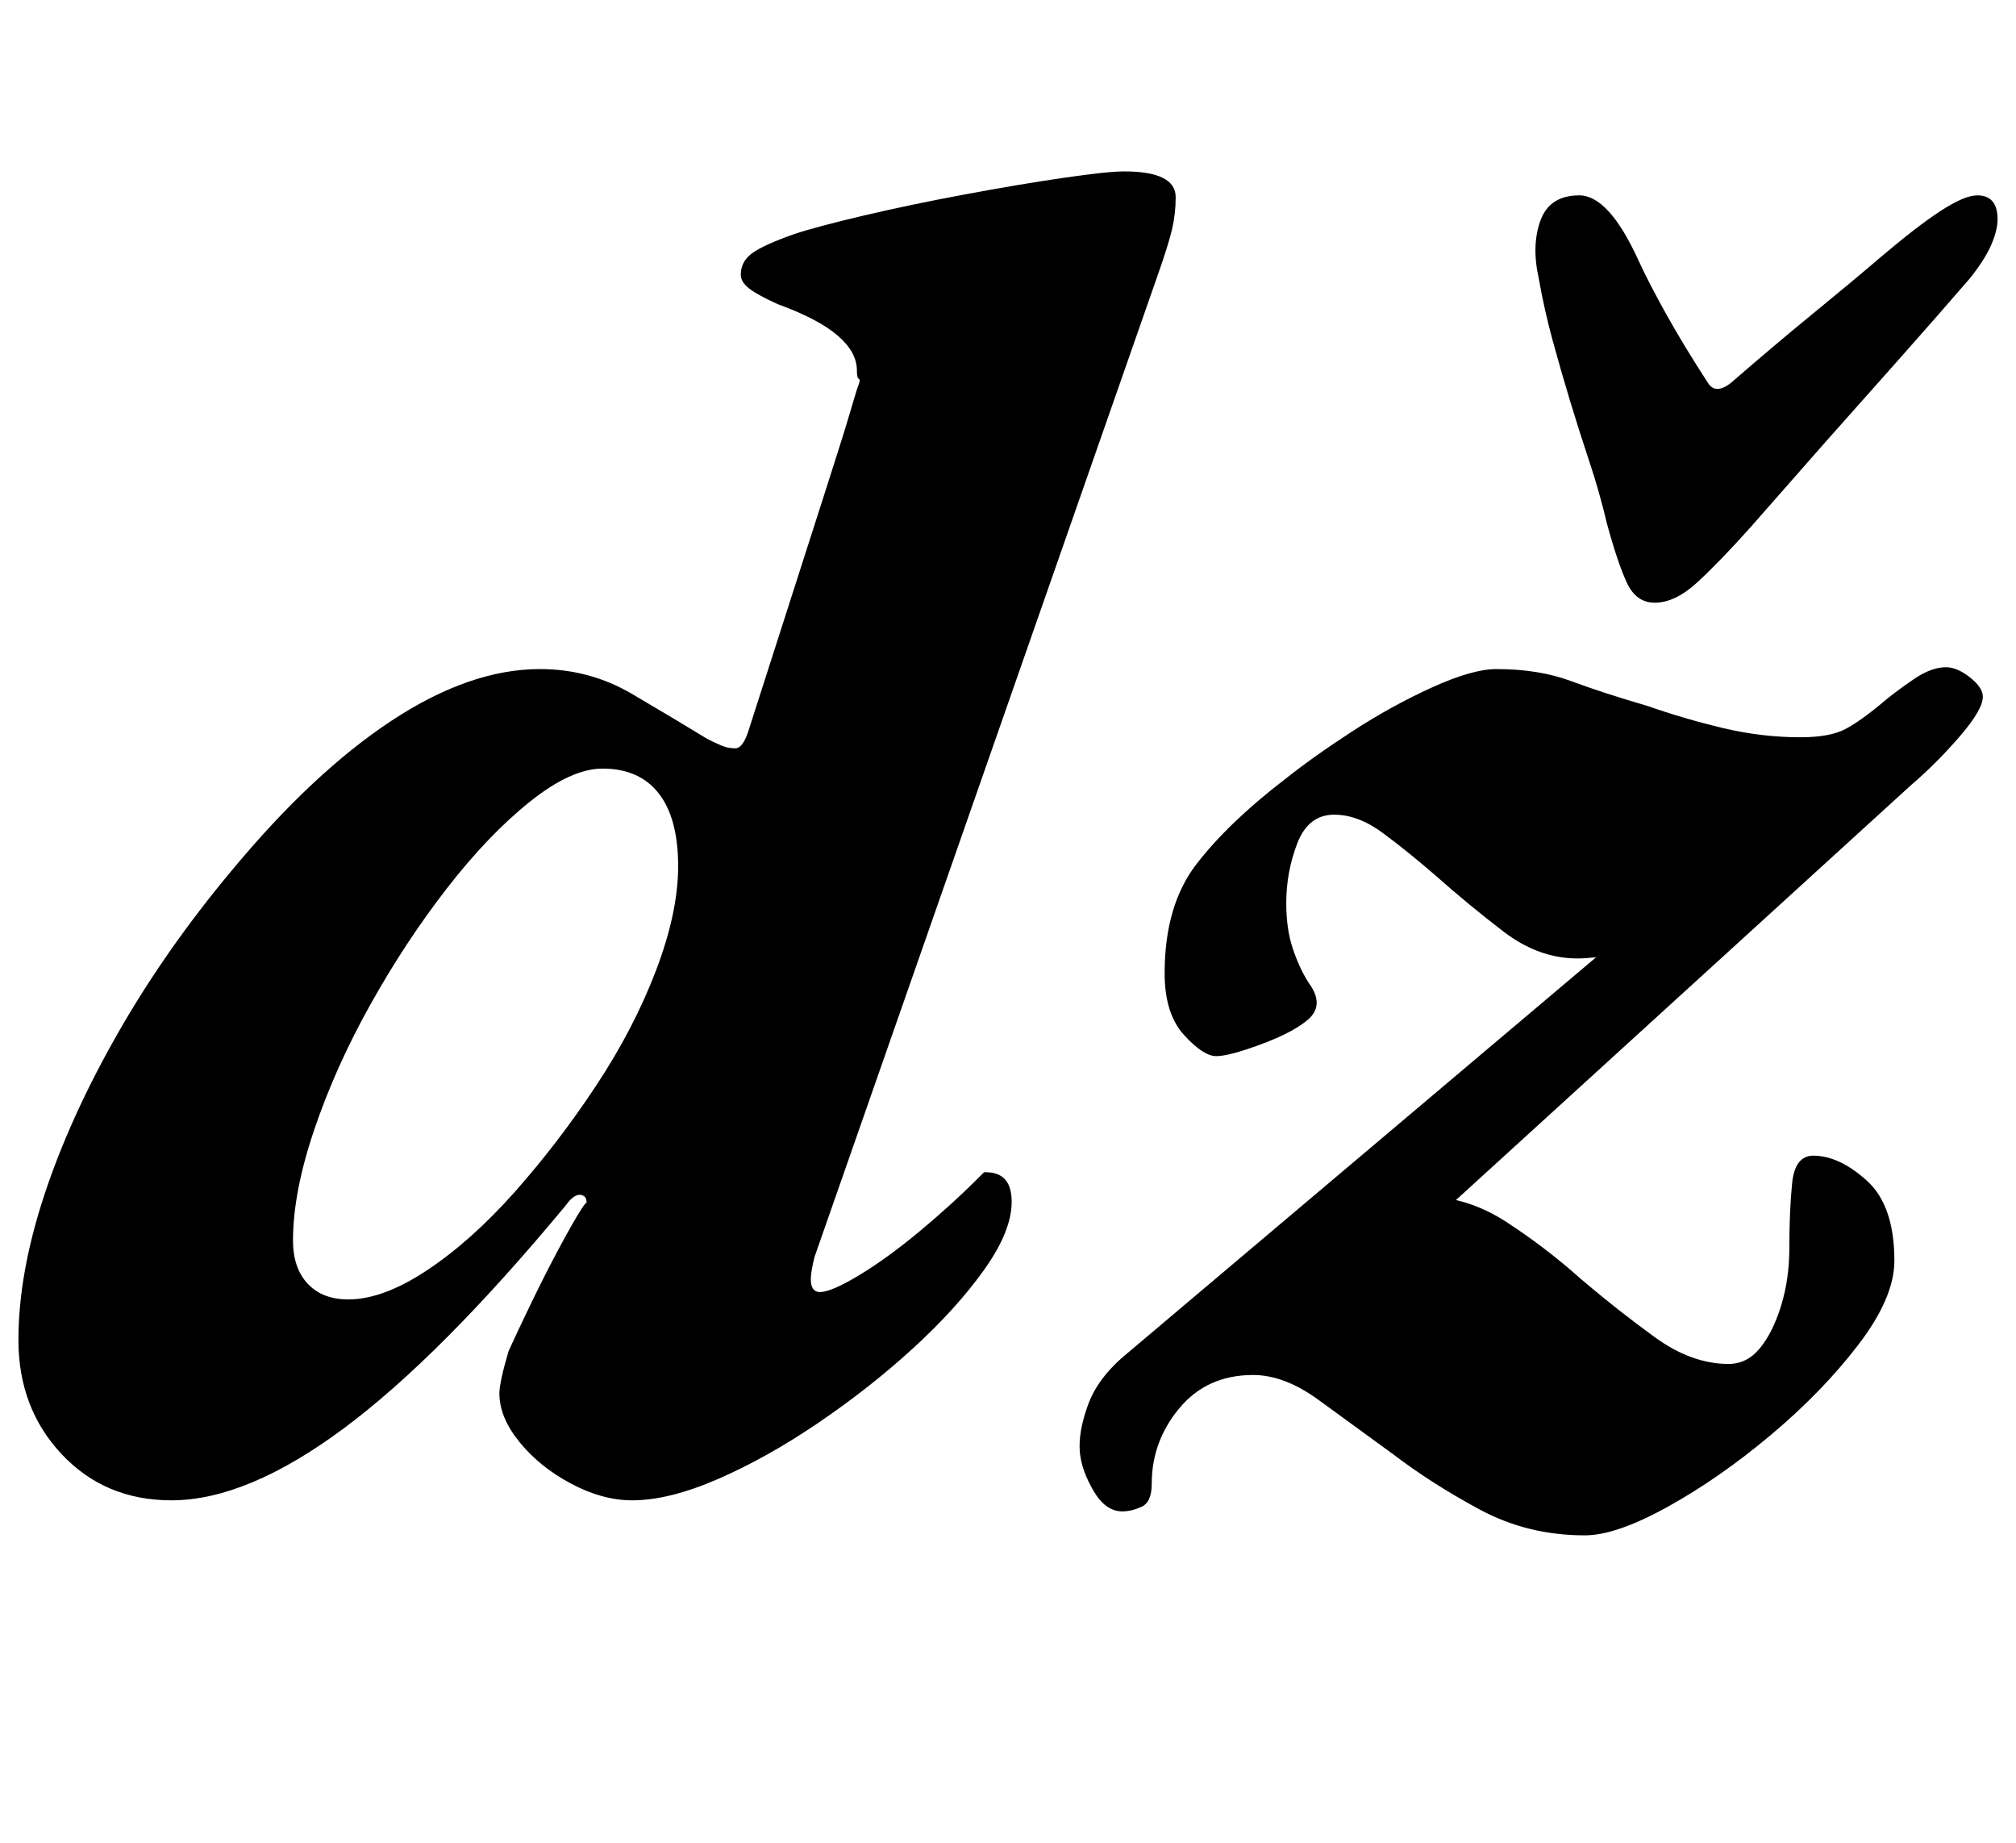 <?xml version="1.0" standalone="no"?>
<!DOCTYPE svg PUBLIC "-//W3C//DTD SVG 1.1//EN" "http://www.w3.org/Graphics/SVG/1.1/DTD/svg11.dtd" >
<svg xmlns="http://www.w3.org/2000/svg" xmlns:xlink="http://www.w3.org/1999/xlink" version="1.1" viewBox="-14 0 1094 1000">
  <g transform="matrix(1 0 0 -1 0 800)">
   <path fill="currentColor"
d="M79 -14q-36 0 -59.5 25t-23.5 62q0 36 14 78.5t40 88t62 88.5q44 53 86.5 81t80.5 28q27 0 50 -13.5t41 -24.5q4 -2 7.5 -3.5t7.5 -1.5t7 9l43 134q9 28 12.5 40t4.5 14.5t0 3t-1 4.5q0 10 -10.5 19t-32.5 17q-11 5 -15.5 8.5t-4.5 7.5q0 7 6 11.5t23 10.5q12 4 37.5 10
t55 11.5t53.5 9t33 3.5q28 0 28 -14q0 -9 -2 -17.5t-8 -25.5l-186 -532q-1 -4 -1.5 -7t-0.5 -5q0 -7 5 -7q6 0 21 9t32.5 23.5t32.5 29.5l3 3h1q14 0 14 -16t-15 -37t-38.5 -42.5t-51.5 -40.5t-54.5 -30.5t-46.5 -11.5q-16 0 -33 9t-28 22.5t-11 26.5q0 6 5 23
q5 11 12.5 26.5t15 29.5t12 21t1.5 -1q3 7 -1 8.5t-9 -5.5q-68 -82 -120.5 -121t-93.5 -39zM175 95q19 0 43 16t47.5 42.5t44 57.5t32.5 62.5t12 56.5q0 26 -10.5 39.5t-30.5 13.5q-17 0 -39.5 -18t-45 -47t-41.5 -63t-30.5 -68t-11.5 -60q0 -15 8 -23.5t22 -8.5zM846 -33
q-31 0 -57 14t-47 30q-22 16 -40.5 29.5t-35.5 13.5q-25 0 -40 -18t-15 -41q0 -10 -5.5 -12.5t-10.5 -2.5q-9 0 -15.5 11t-7.5 21q-1 11 4.5 26t21.5 28l296 250l39 -4q-16 -14 -45 -23t-46 -9q-21 0 -40 14.5t-37 30.5q-15 13 -28.5 23t-26.5 10q-14 0 -20 -15.5t-6 -32.5
q0 -14 3.5 -24.5t8.5 -18.5q9 -12 0 -20q-8 -7 -25.5 -13.5t-24.5 -6.5t-17.5 11.5t-10.5 33.5q0 37 17.5 59.5t47.5 45.5q15 12 36.5 26t43.5 24t35 10q23 0 40.5 -6.5t41.5 -13.5q20 -7 41 -12t42 -5q16 0 24.5 4.5t21.5 15.5q6 5 15.5 11.5t17.5 6.5q6 0 13 -5.5t7 -10.5
q0 -7 -12.5 -21.5t-26.5 -26.5l-294 -268l-28 11q14 12 28.5 23t28.5 11q24 0 45.5 -14t40.5 -31q20 -17 40 -31.5t40 -14.5q10 0 17 8.5t11.5 23t4.5 31.5q0 20 1.5 35t11.5 15q14 0 29 -13.5t15 -43.5q0 -20 -19.5 -45.5t-47.5 -49t-56 -39t-45 -15.5zM884 473
q-10 0 -15 10.5t-11 32.5q-4 17 -9.5 33.5t-10.5 33t-9.5 33t-7.5 33.5q-4 18 1 31.5t21 13.5t32 -35q6 -13 15.5 -30t22.5 -37q4 -6 12 0q23 20 45 38t36 30q20 17 33 25.5t20 8.5q11 0 11 -13q0 -6 -3.5 -14t-11.5 -18q-19 -22 -39 -44.5l-40 -45t-40 -45.5
q-17 -19 -29 -30t-23 -11z" />
  </g>

</svg>
